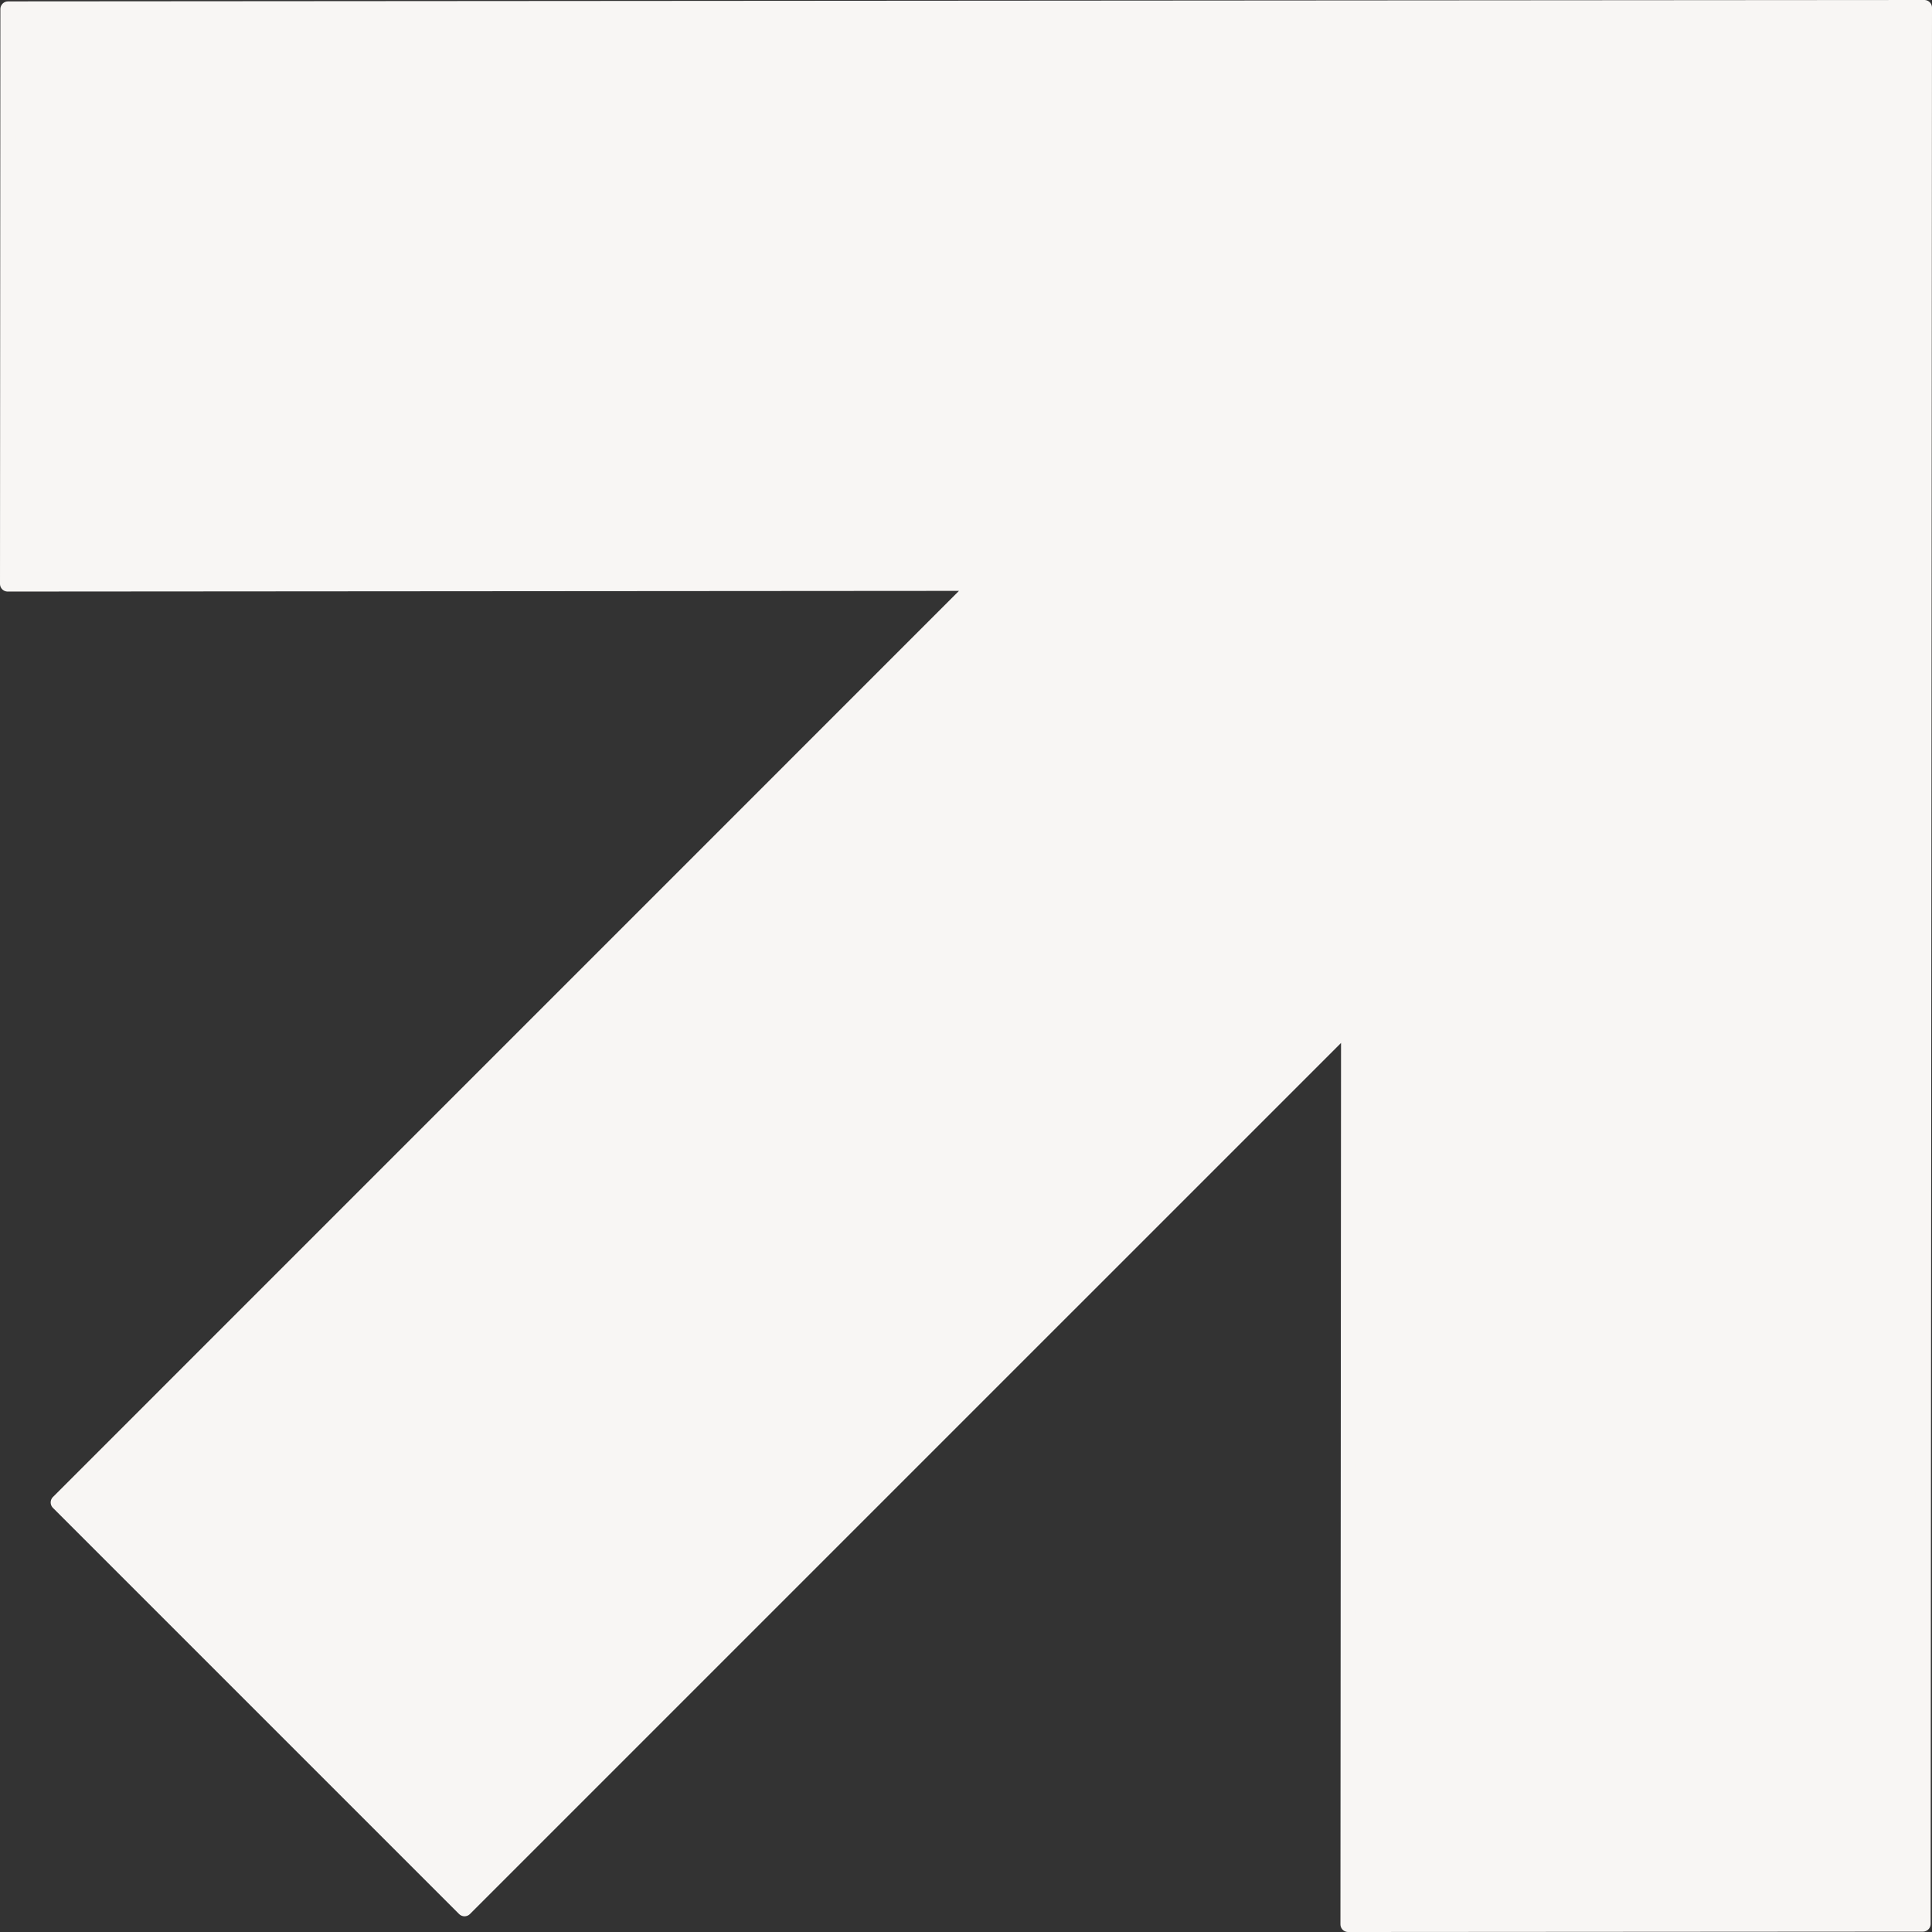 <?xml version="1.0" encoding="UTF-8"?><svg id="Layer_2" xmlns="http://www.w3.org/2000/svg" viewBox="0 0 252 252"><rect x="0" y="0" width="252" height="252" fill="#333333" stroke="none"/><defs><style>.cls-1{fill:#f8f6f4;stroke:#f8f6f4;stroke-linejoin:round;stroke-width:2px;}</style></defs><g id="Layer_1-2"><path class="cls-1" d="M1.05,1.18l249.95-.18-.18,249.95-74.98,.05,.08-117.38L60.59,248.95,7.61,195.97,127.5,76.07l-126.5,.09L1.05,1.18Z"/></g></svg>